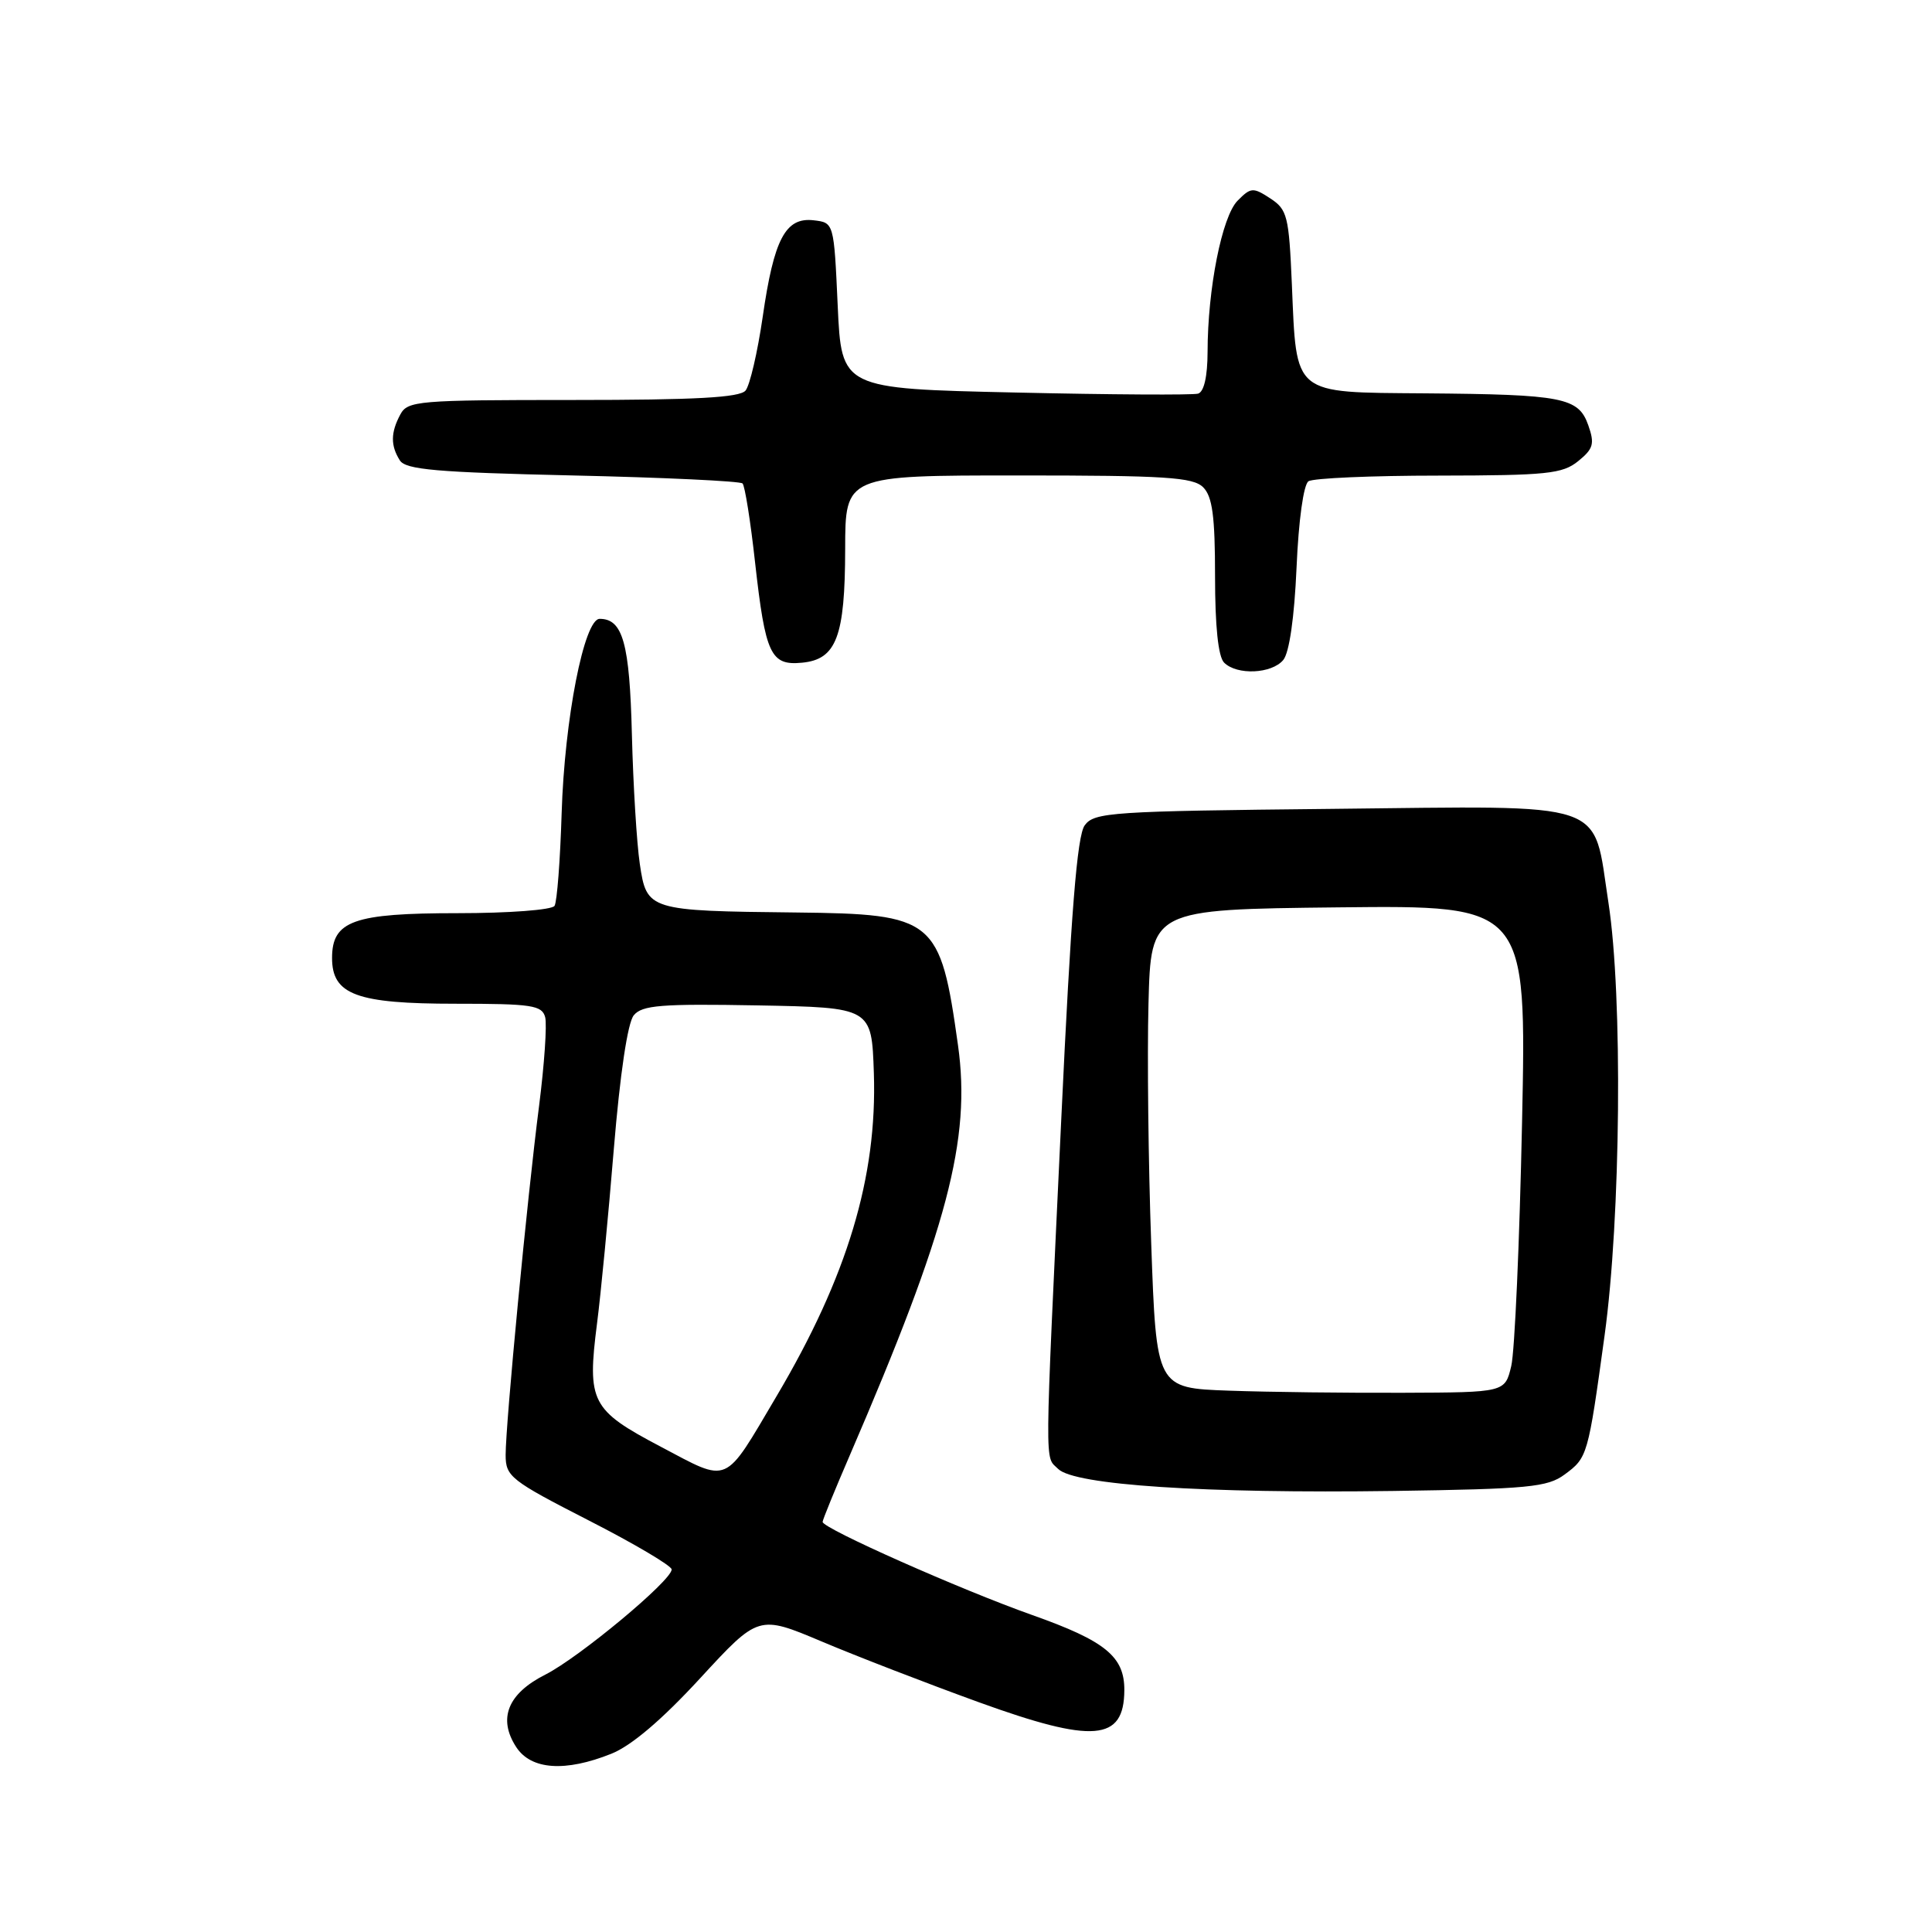 <?xml version="1.0" encoding="UTF-8" standalone="no"?>
<!DOCTYPE svg PUBLIC "-//W3C//DTD SVG 1.1//EN" "http://www.w3.org/Graphics/SVG/1.1/DTD/svg11.dtd" >
<svg xmlns="http://www.w3.org/2000/svg" xmlns:xlink="http://www.w3.org/1999/xlink" version="1.1" viewBox="0 0 256 256">
 <g >
 <path fill="currentColor"
d=" M 81.01 232.38 C 83.66 231.32 87.71 227.88 92.78 222.37 C 100.51 213.98 100.51 213.98 108.89 217.51 C 113.50 219.46 122.85 223.07 129.66 225.54 C 144.89 231.06 148.94 230.73 148.98 223.97 C 149.01 219.51 146.48 217.44 136.80 214.01 C 127.26 210.63 109.00 202.52 109.00 201.66 C 109.00 201.39 110.62 197.42 112.60 192.84 C 125.55 162.83 128.69 150.96 126.94 138.50 C 124.59 121.72 123.85 121.11 105.50 120.91 C 85.91 120.70 85.69 120.64 84.78 114.49 C 84.37 111.75 83.90 104.04 83.73 97.36 C 83.43 85.23 82.53 82.00 79.46 82.00 C 77.40 82.00 74.80 95.29 74.42 107.78 C 74.23 113.99 73.81 119.50 73.48 120.03 C 73.15 120.57 67.44 121.00 60.66 121.00 C 46.84 121.00 44.00 122.01 44.00 126.94 C 44.00 131.80 47.24 133.00 60.35 133.00 C 70.48 133.00 71.82 133.20 72.24 134.79 C 72.49 135.78 72.13 141.06 71.43 146.54 C 69.86 158.73 67.00 188.62 67.00 192.79 C 67.00 195.65 67.65 196.16 78.00 201.46 C 84.05 204.55 89.00 207.48 89.00 207.96 C 89.00 209.43 76.76 219.61 72.27 221.89 C 67.27 224.41 65.94 227.73 68.41 231.51 C 70.38 234.51 74.89 234.83 81.01 232.38 Z  M 207.32 195.38 C 210.36 193.14 210.42 192.93 212.61 177.00 C 214.77 161.34 215.03 131.96 213.13 119.63 C 211.00 105.87 213.72 106.79 176.47 107.18 C 147.25 107.48 144.99 107.63 143.73 109.36 C 142.72 110.73 141.91 120.94 140.62 148.36 C 138.38 195.93 138.41 192.84 140.21 194.64 C 142.36 196.78 159.57 197.91 184.63 197.56 C 202.51 197.30 205.05 197.06 207.32 195.38 Z  M 170.04 87.45 C 170.84 86.49 171.51 81.82 171.80 75.20 C 172.07 68.92 172.73 64.20 173.38 63.77 C 174.00 63.36 181.76 63.02 190.64 63.02 C 204.98 63.00 207.04 62.79 209.12 61.10 C 211.13 59.47 211.32 58.81 210.46 56.36 C 209.16 52.66 207.12 52.27 188.79 52.12 C 171.17 51.98 171.81 52.50 171.18 37.70 C 170.79 28.62 170.58 27.77 168.32 26.29 C 166.04 24.80 165.74 24.82 163.99 26.59 C 161.92 28.68 160.02 38.26 160.01 46.64 C 160.00 49.89 159.54 51.92 158.75 52.16 C 158.06 52.36 147.15 52.30 134.50 52.01 C 111.50 51.50 111.50 51.50 111.00 40.50 C 110.50 29.50 110.50 29.50 107.81 29.19 C 104.08 28.76 102.55 31.66 101.06 42.00 C 100.38 46.67 99.36 51.06 98.79 51.75 C 98.02 52.68 92.17 53.00 75.91 53.00 C 55.34 53.00 54.01 53.11 53.04 54.93 C 51.76 57.32 51.74 59.04 52.98 61.00 C 53.75 62.23 57.83 62.59 75.88 63.00 C 87.96 63.27 98.09 63.75 98.39 64.06 C 98.70 64.36 99.45 69.07 100.05 74.52 C 101.42 86.74 102.11 88.22 106.29 87.81 C 110.83 87.37 111.97 84.36 111.99 72.75 C 112.00 63.00 112.00 63.00 134.93 63.00 C 154.44 63.00 158.09 63.23 159.43 64.57 C 160.65 65.80 161.00 68.41 161.00 76.37 C 161.00 82.99 161.42 87.02 162.20 87.80 C 163.90 89.50 168.51 89.29 170.04 87.45 Z  M 87.54 191.69 C 78.32 186.83 77.78 185.79 79.11 175.36 C 79.60 171.59 80.60 161.21 81.33 152.30 C 82.16 142.26 83.17 135.50 83.98 134.53 C 85.08 133.19 87.63 132.99 100.39 133.22 C 115.50 133.50 115.50 133.50 115.79 142.18 C 116.25 155.96 112.27 169.17 102.90 185.00 C 95.84 196.94 96.75 196.55 87.54 191.69 Z  M 162.86 184.27 C 153.22 183.93 153.22 183.93 152.54 164.72 C 152.16 154.15 152.00 139.88 152.18 133.00 C 152.50 120.50 152.50 120.50 177.39 120.23 C 202.28 119.96 202.28 119.96 201.68 148.73 C 201.35 164.55 200.71 179.07 200.25 181.00 C 199.42 184.50 199.42 184.50 185.96 184.55 C 178.56 184.58 168.16 184.46 162.86 184.27 Z "/>
</g>
</svg>